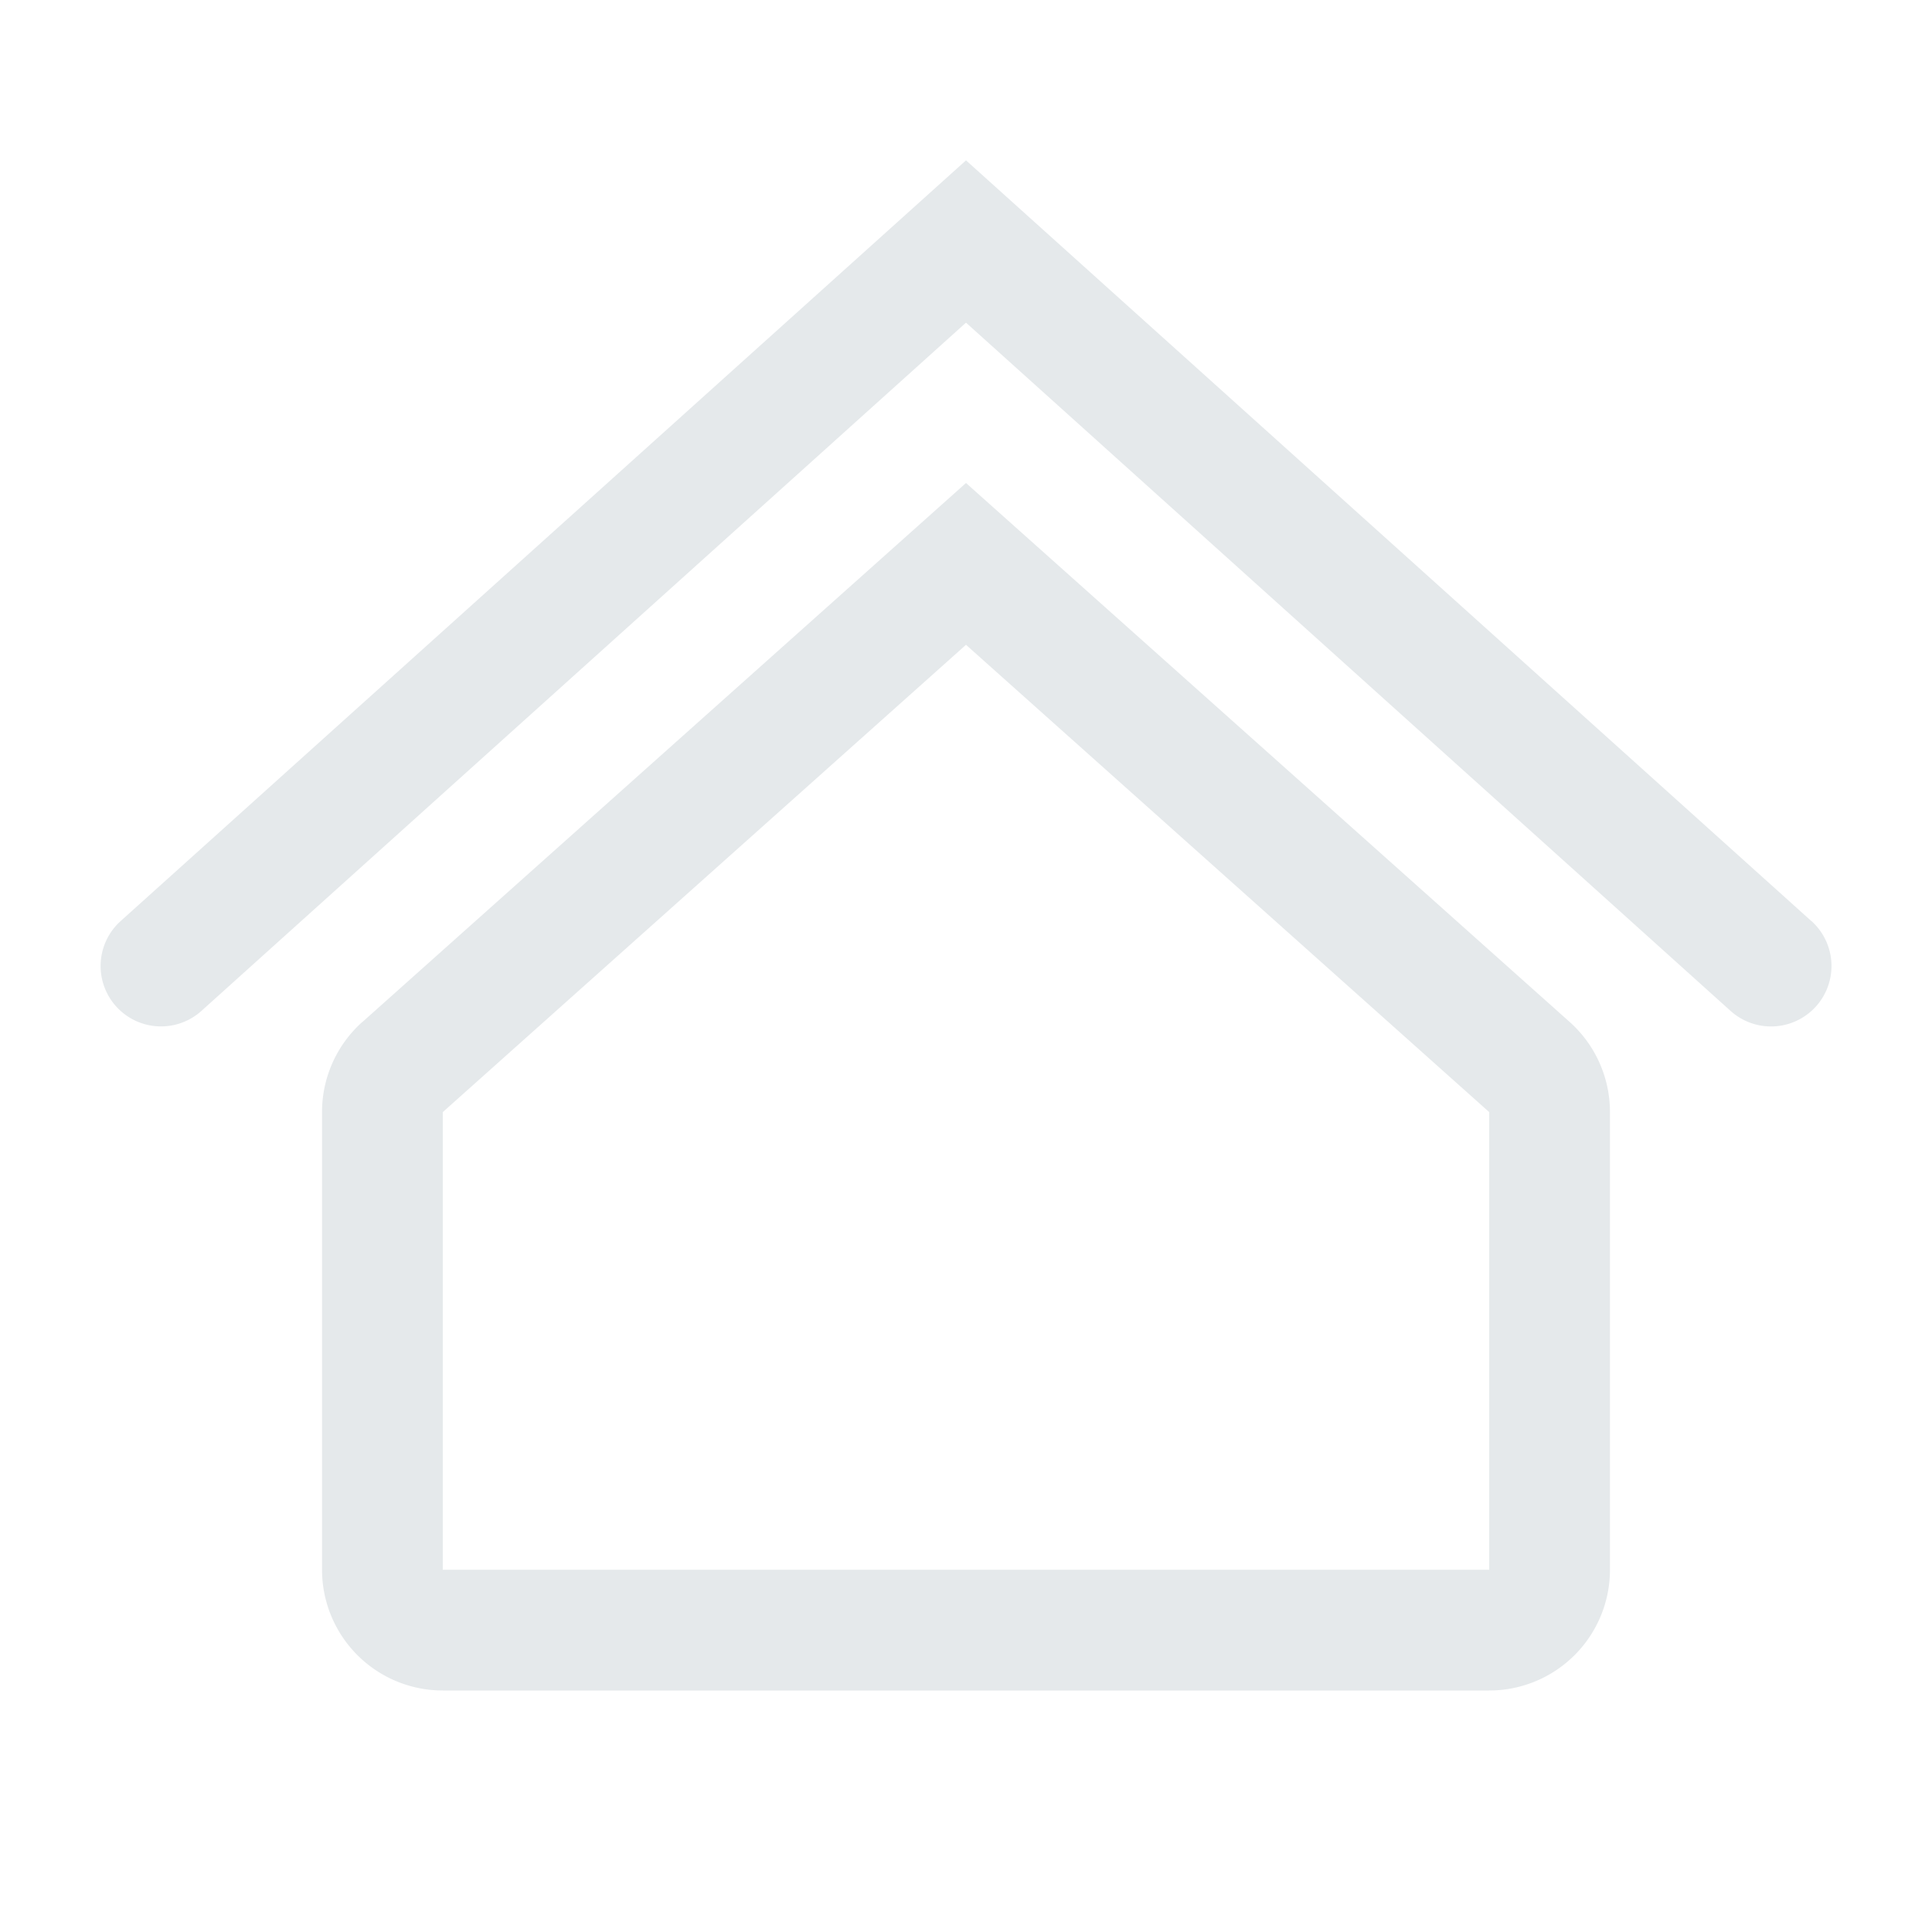 <svg xmlns="http://www.w3.org/2000/svg" width="16" height="16" fill="none" viewBox="0 0 16 16">
  <g class="16x16/Outline/system">
    <path fill="#E5E9EB" fill-rule="evenodd" d="M15.001 7.628 8 1.328l-7.001 6.3a.5.5 0 1 0 .669.744L8 2.672l6.332 5.7a.5.5 0 0 0 .67-.744ZM12.333 9.21V13H3.667V9.21L8 5.34l4.333 3.87Zm-9.332-.746L8 4l5 4.464a1 1 0 0 1 .333.746V13a1 1 0 0 1-1 1H3.667a1 1 0 0 1-1-1V9.21A1 1 0 0 1 3 8.464Z" class="Primary" clip-rule="evenodd"/>
  </g>
</svg>

